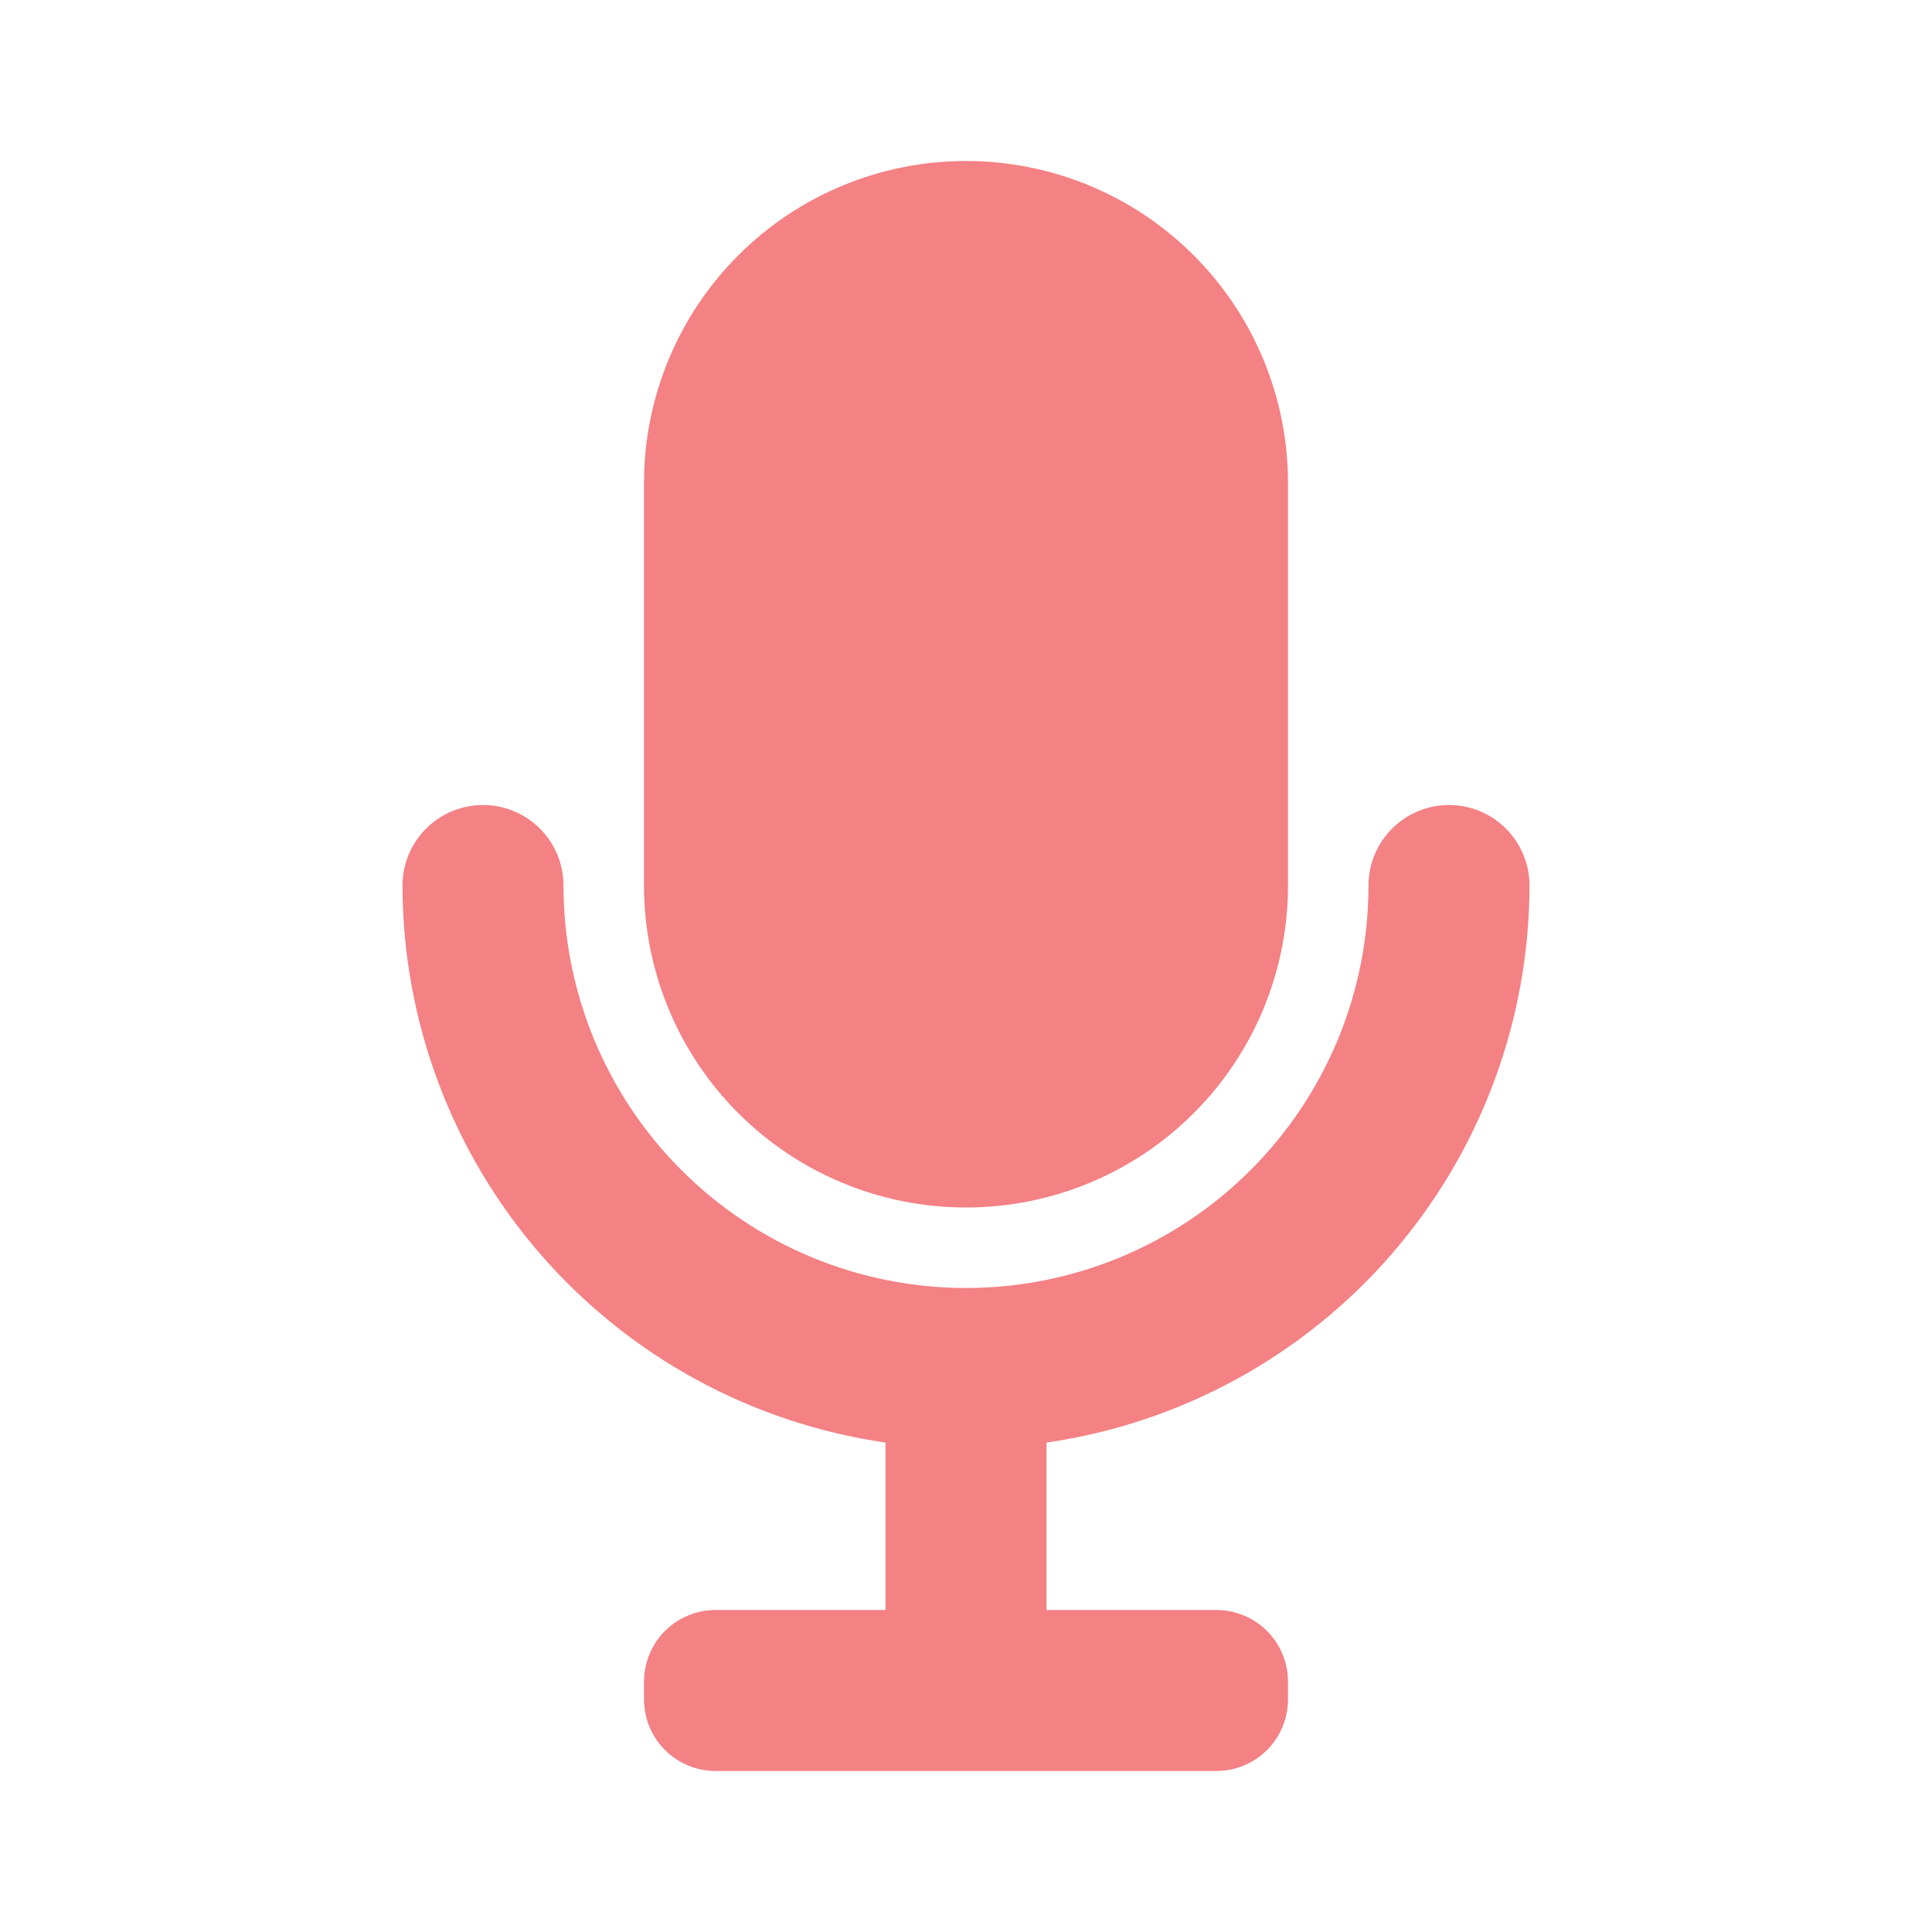 <svg width="33" height="33" viewBox="0 0 33 33" fill="none" xmlns="http://www.w3.org/2000/svg">
<path d="M16.5 20.625C17.959 20.625 19.358 20.046 20.389 19.014C21.421 17.983 22 16.584 22 15.125V8.25C22 6.791 21.421 5.392 20.389 4.361C19.358 3.329 17.959 2.75 16.5 2.75C15.041 2.75 13.642 3.329 12.611 4.361C11.579 5.392 11 6.791 11 8.25V15.125C11 16.584 11.579 17.983 12.611 19.014C13.642 20.046 15.041 20.625 16.5 20.625Z" fill="#F48184"/>
<path d="M26.125 15.125C26.125 14.76 25.98 14.411 25.722 14.153C25.464 13.895 25.115 13.75 24.75 13.75C24.385 13.75 24.036 13.895 23.778 14.153C23.52 14.411 23.375 14.76 23.375 15.125C23.375 16.948 22.651 18.697 21.361 19.986C20.072 21.276 18.323 22 16.5 22C14.677 22 12.928 21.276 11.639 19.986C10.349 18.697 9.625 16.948 9.625 15.125C9.625 14.76 9.48 14.411 9.222 14.153C8.964 13.895 8.615 13.75 8.25 13.75C7.885 13.75 7.536 13.895 7.278 14.153C7.02 14.411 6.875 14.76 6.875 15.125C6.878 17.438 7.713 19.672 9.228 21.419C10.743 23.166 12.836 24.31 15.125 24.64V27.5H12.224C11.899 27.5 11.588 27.629 11.358 27.858C11.129 28.088 11 28.399 11 28.724V29.026C11 29.351 11.129 29.662 11.358 29.892C11.588 30.121 11.899 30.25 12.224 30.25H20.776C21.101 30.25 21.412 30.121 21.642 29.892C21.871 29.662 22 29.351 22 29.026V28.724C22 28.399 21.871 28.088 21.642 27.858C21.412 27.629 21.101 27.5 20.776 27.5H17.875V24.64C20.164 24.31 22.257 23.166 23.772 21.419C25.287 19.672 26.122 17.438 26.125 15.125Z" fill="#F48184"/>
</svg>
